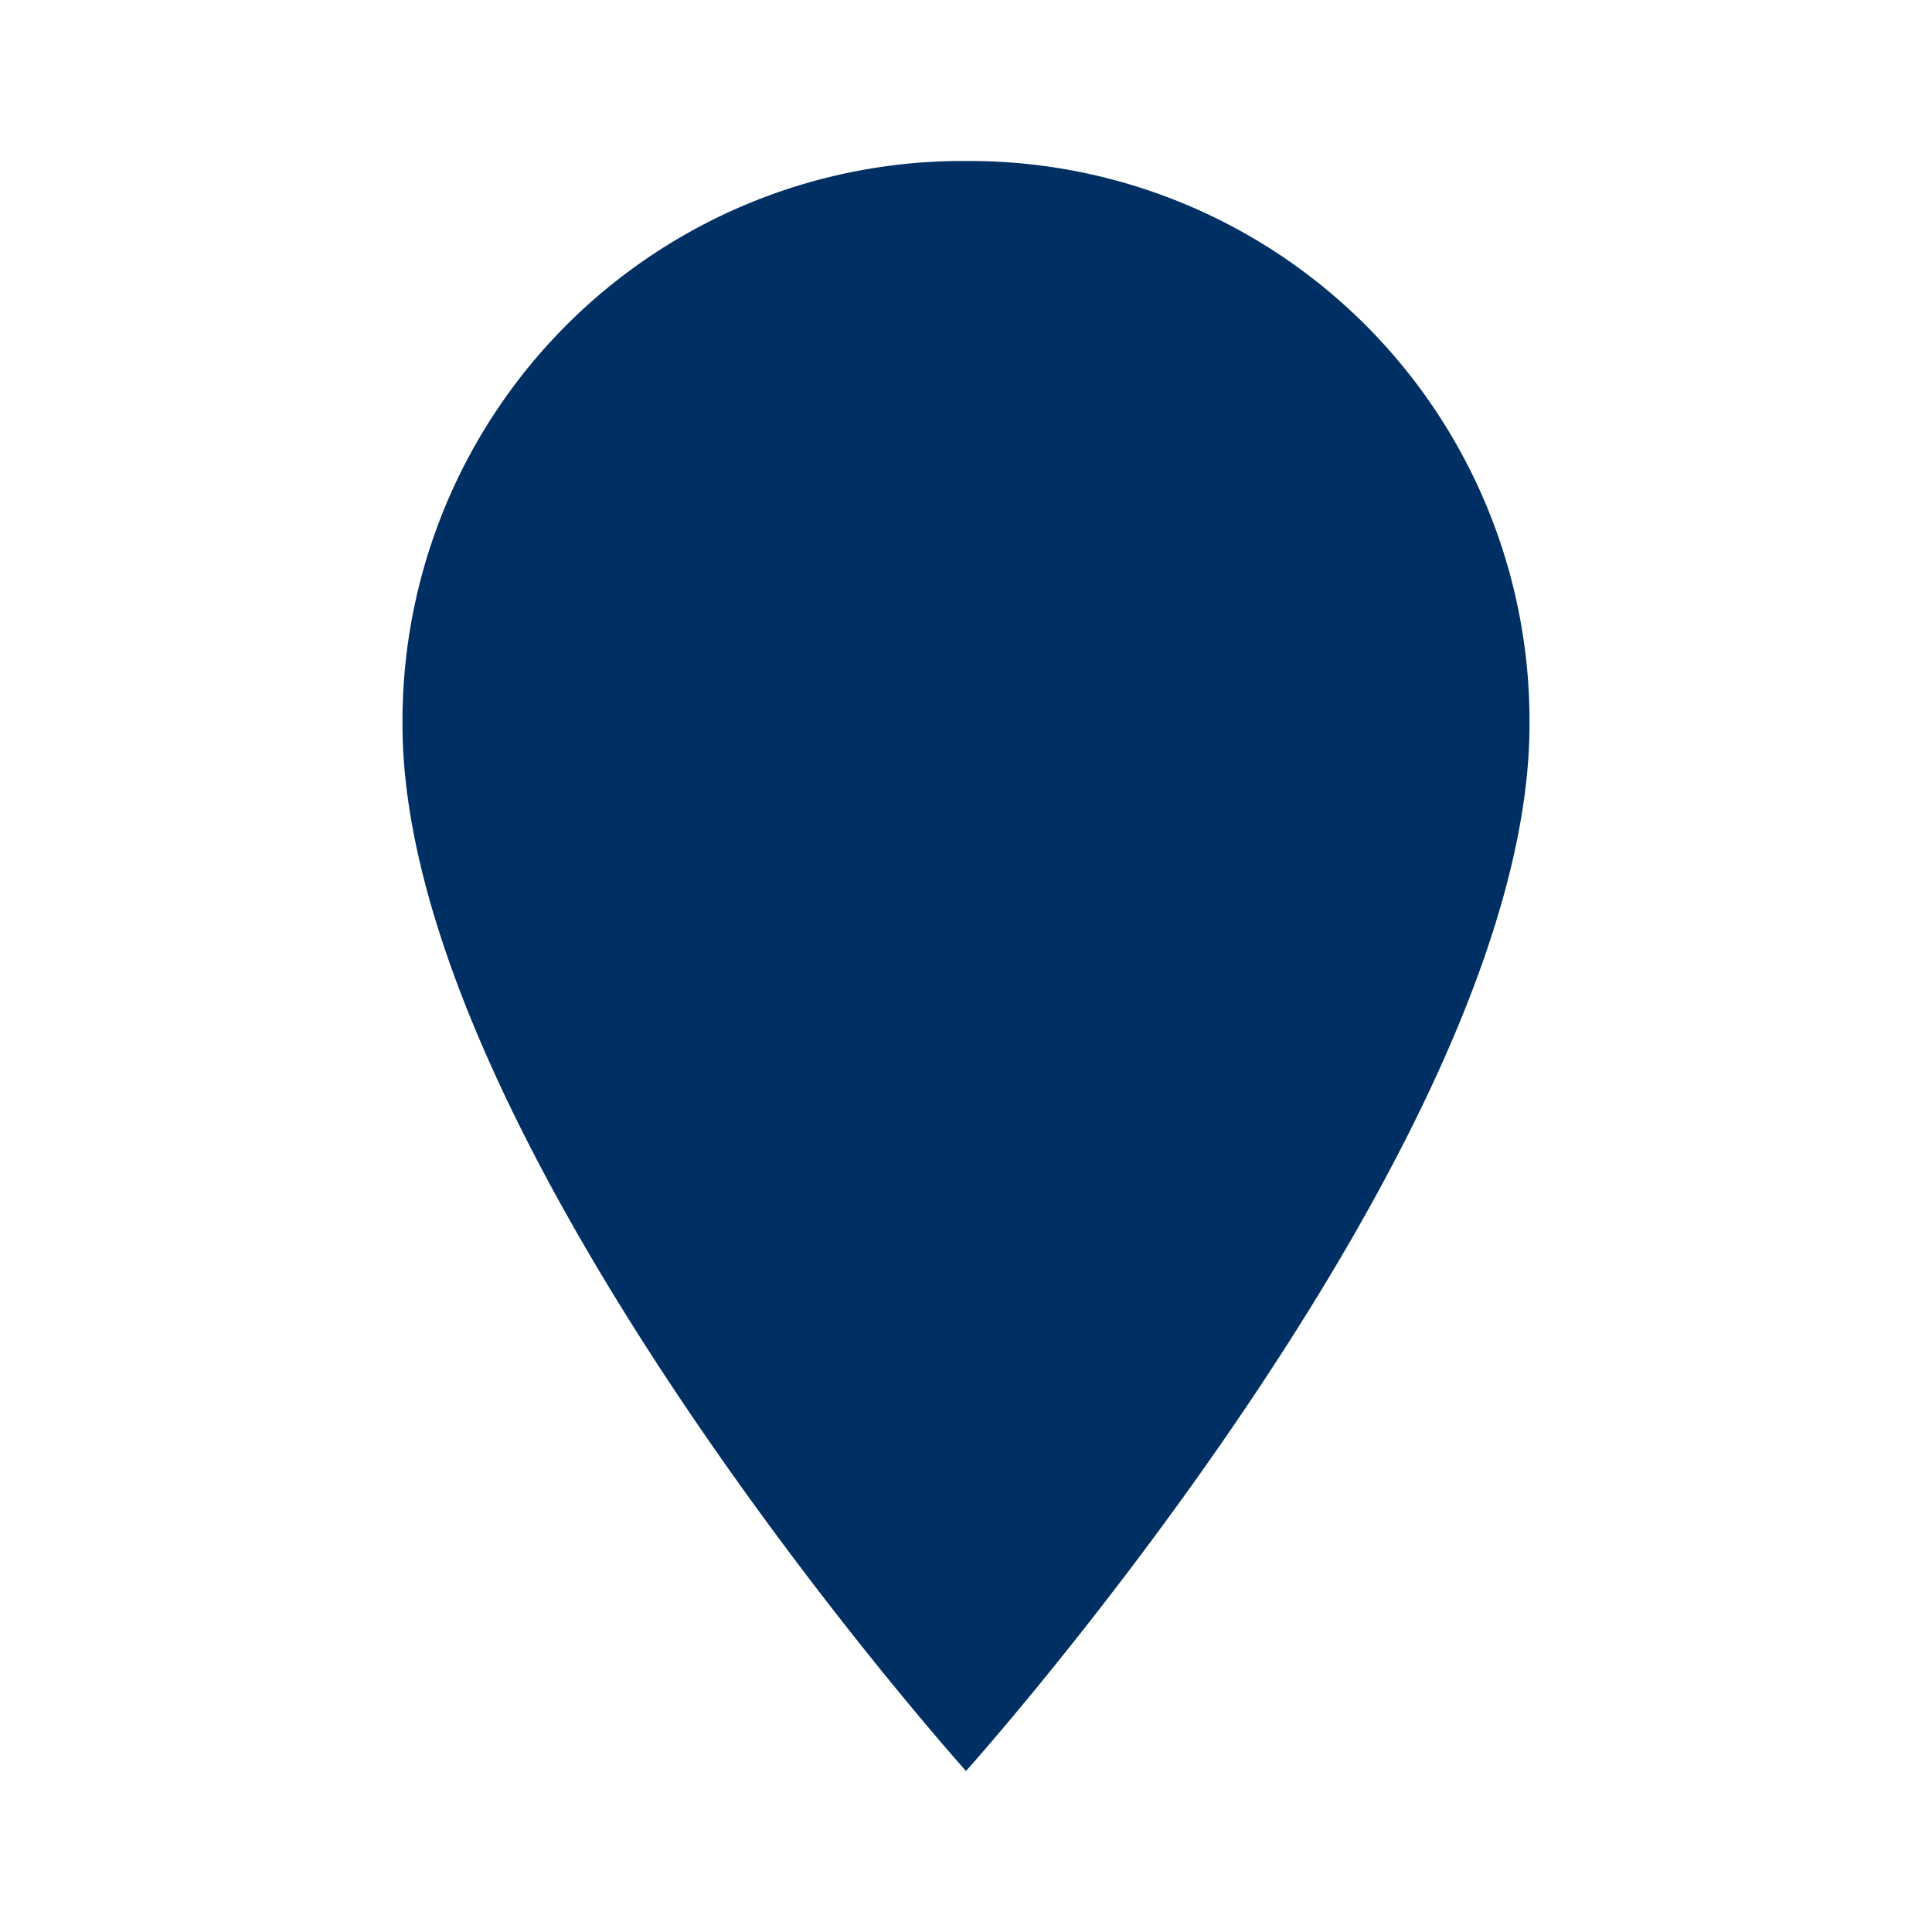 <svg id="location_on_black_24dp-active2" xmlns="http://www.w3.org/2000/svg" width="24" height="24" viewBox="0 0 24 24">
  <path id="Pfad_1889" data-name="Pfad 1889" d="M0,0H24V24H0Z" fill="none"/>
  <g id="Gruppe_4232" data-name="Gruppe 4232">
    <path id="Pfad_1890" data-name="Pfad 1890" d="M12,2A6.957,6.957,0,0,0,5,9c0,5.2,7,13,7,13s7-7.8,7-13A6.957,6.957,0,0,0,12,2Z" fill="#003063"/>
  </g>
</svg>
